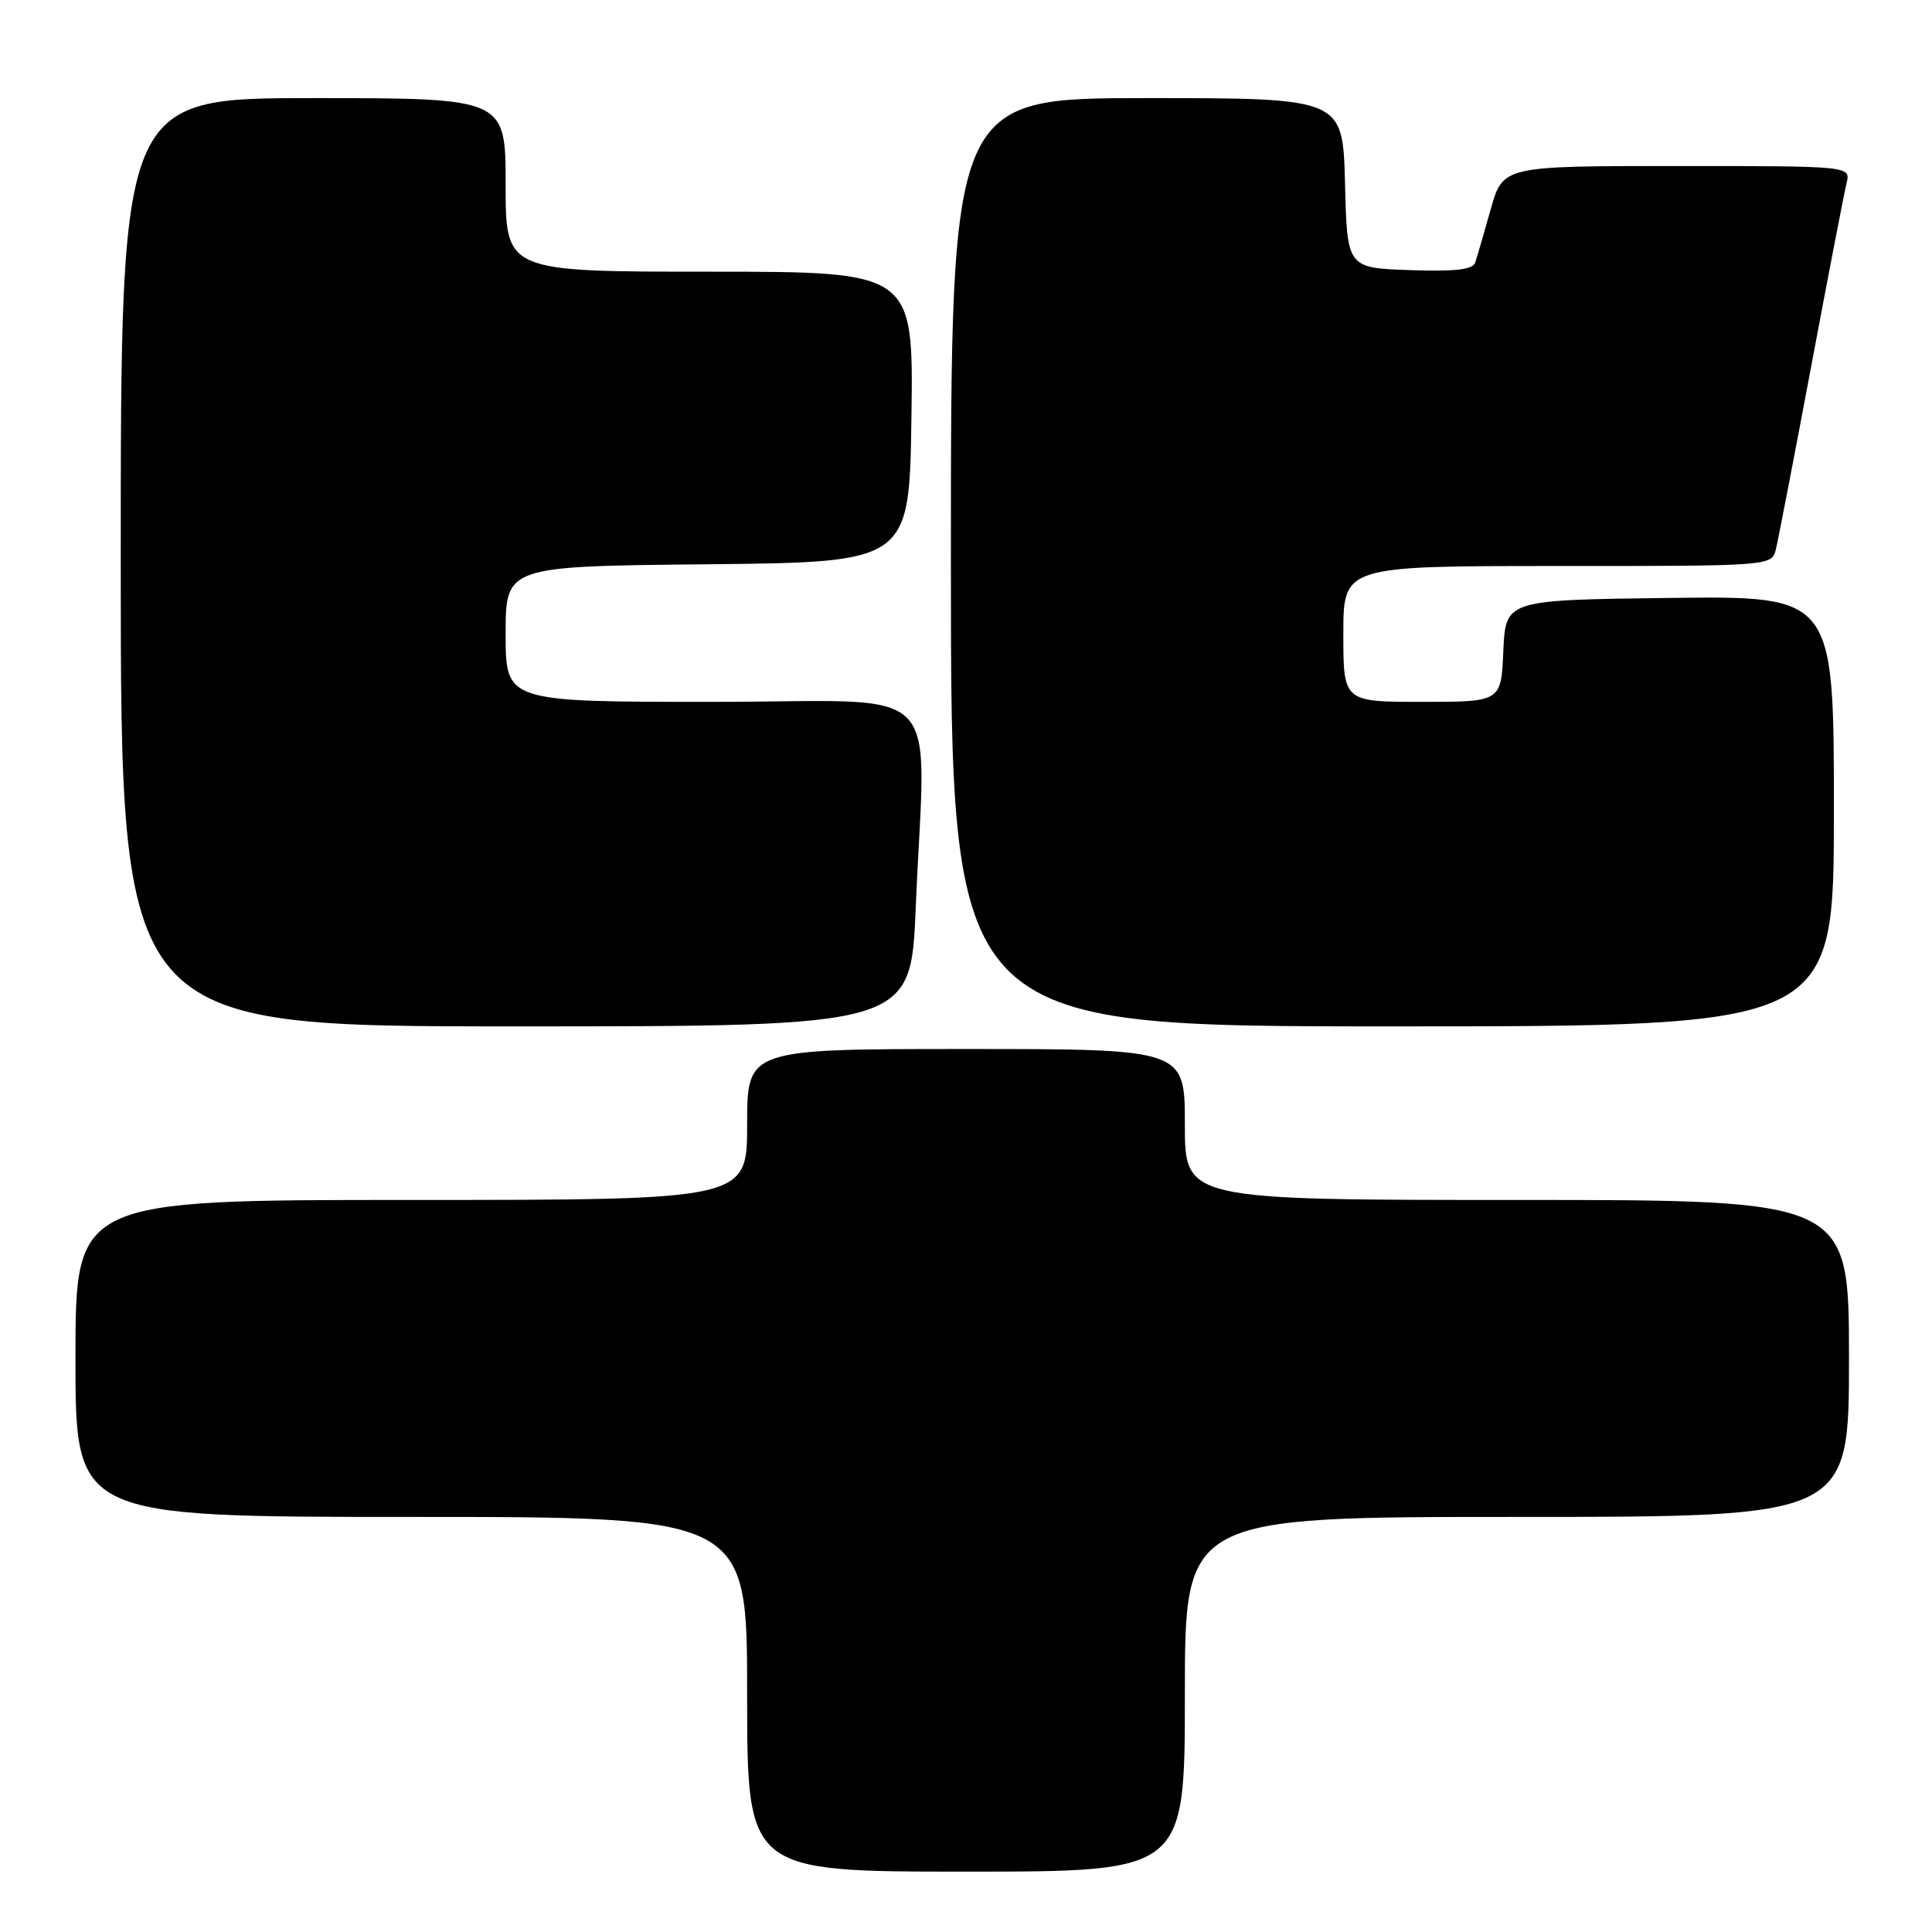 <?xml version="1.0" encoding="UTF-8" standalone="no"?>
<!DOCTYPE svg PUBLIC "-//W3C//DTD SVG 1.1//EN" "http://www.w3.org/Graphics/SVG/1.1/DTD/svg11.dtd" >
<svg xmlns="http://www.w3.org/2000/svg" xmlns:xlink="http://www.w3.org/1999/xlink" version="1.1" viewBox="0 0 256 256">
 <g >
 <path fill="currentColor"
d=" M 157.00 224.50 C 157.00 201.00 157.00 201.00 201.00 201.00 C 245.00 201.00 245.00 201.00 245.00 180.00 C 245.00 159.00 245.00 159.00 201.00 159.00 C 157.00 159.00 157.00 159.00 157.00 149.00 C 157.00 139.00 157.00 139.00 128.00 139.00 C 99.00 139.00 99.00 139.00 99.00 149.00 C 99.00 159.00 99.00 159.00 54.50 159.00 C 10.00 159.00 10.00 159.00 10.00 180.00 C 10.00 201.00 10.00 201.00 54.50 201.00 C 99.00 201.00 99.00 201.00 99.00 224.50 C 99.00 248.00 99.00 248.00 128.00 248.00 C 157.00 248.00 157.00 248.00 157.00 224.50 Z  M 121.34 120.25 C 122.61 89.61 125.95 93.00 94.50 93.00 C 67.00 93.00 67.00 93.00 67.00 84.02 C 67.00 75.03 67.00 75.03 93.75 74.77 C 120.50 74.50 120.50 74.50 120.77 55.25 C 121.04 36.00 121.04 36.00 94.02 36.00 C 67.00 36.00 67.00 36.00 67.00 24.50 C 67.00 13.00 67.00 13.00 41.50 13.00 C 16.00 13.00 16.00 13.00 16.00 74.50 C 16.00 136.00 16.00 136.00 68.34 136.00 C 120.69 136.00 120.69 136.00 121.34 120.25 Z  M 243.00 107.48 C 243.00 78.96 243.00 78.96 221.25 79.23 C 199.50 79.50 199.50 79.50 199.20 86.25 C 198.91 93.00 198.91 93.00 188.45 93.00 C 178.00 93.00 178.00 93.00 178.00 84.00 C 178.00 75.00 178.00 75.00 206.39 75.00 C 234.78 75.00 234.78 75.00 235.32 72.75 C 235.62 71.51 237.73 60.60 240.00 48.50 C 242.27 36.40 244.38 25.49 244.68 24.25 C 245.22 22.00 245.22 22.00 222.18 22.00 C 199.14 22.00 199.14 22.00 197.52 27.75 C 196.64 30.91 195.71 34.08 195.47 34.79 C 195.15 35.74 192.83 36.00 186.77 35.79 C 178.50 35.50 178.50 35.50 178.22 24.25 C 177.93 13.00 177.93 13.00 151.97 13.00 C 126.00 13.00 126.00 13.00 126.00 74.50 C 126.00 136.00 126.00 136.00 184.50 136.00 C 243.00 136.00 243.00 136.00 243.00 107.48 Z "/>
</g>
</svg>